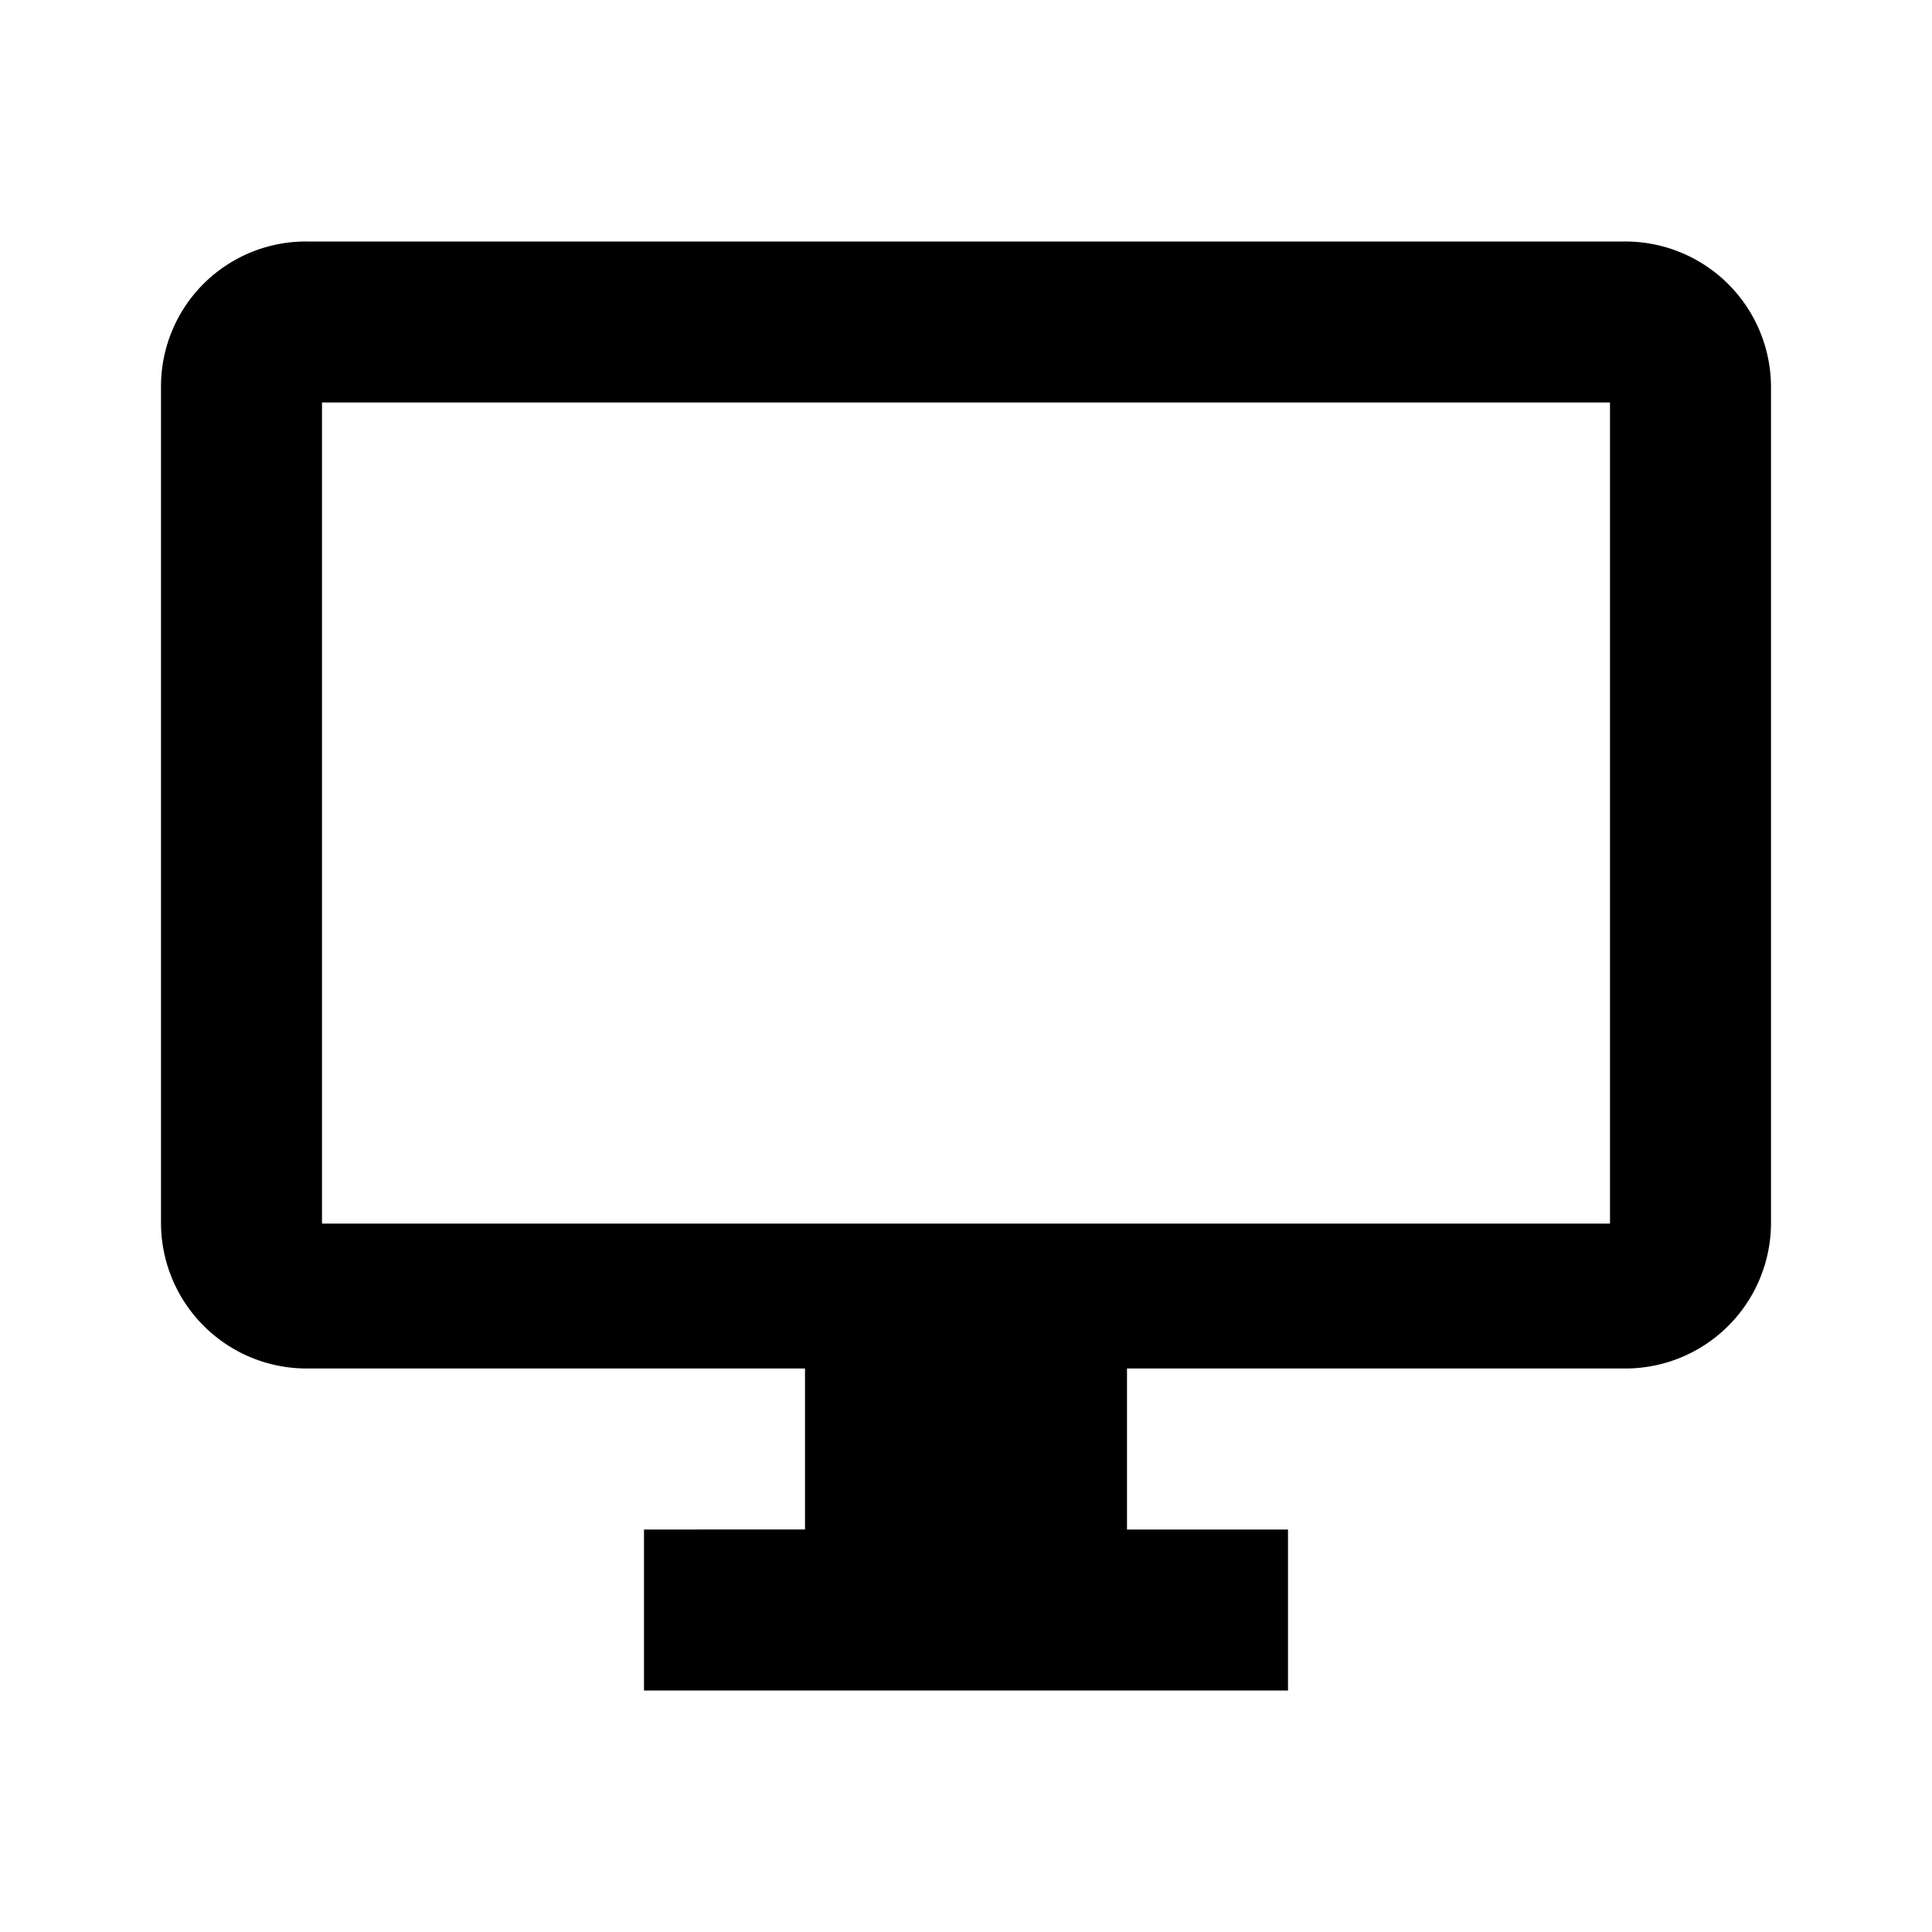 <svg xmlns="http://www.w3.org/2000/svg" viewBox="0 0 24 24"><defs><style>.cls-1{fill:none;}</style></defs><g id="icons"><g id="monitor"><rect id="margin" class="cls-1" width="24" height="24"/><path id="icon" d="M20.18,3H3.82A1.8,1.8,0,0,0,2,4.8V15.2A1.81,1.81,0,0,0,3.82,17H10v2H8v2h8V19H14V17h6.18A1.81,1.81,0,0,0,22,15.2V4.8A1.81,1.81,0,0,0,20.18,3ZM20,15.2H4V5H20Z"/></g></g></svg>